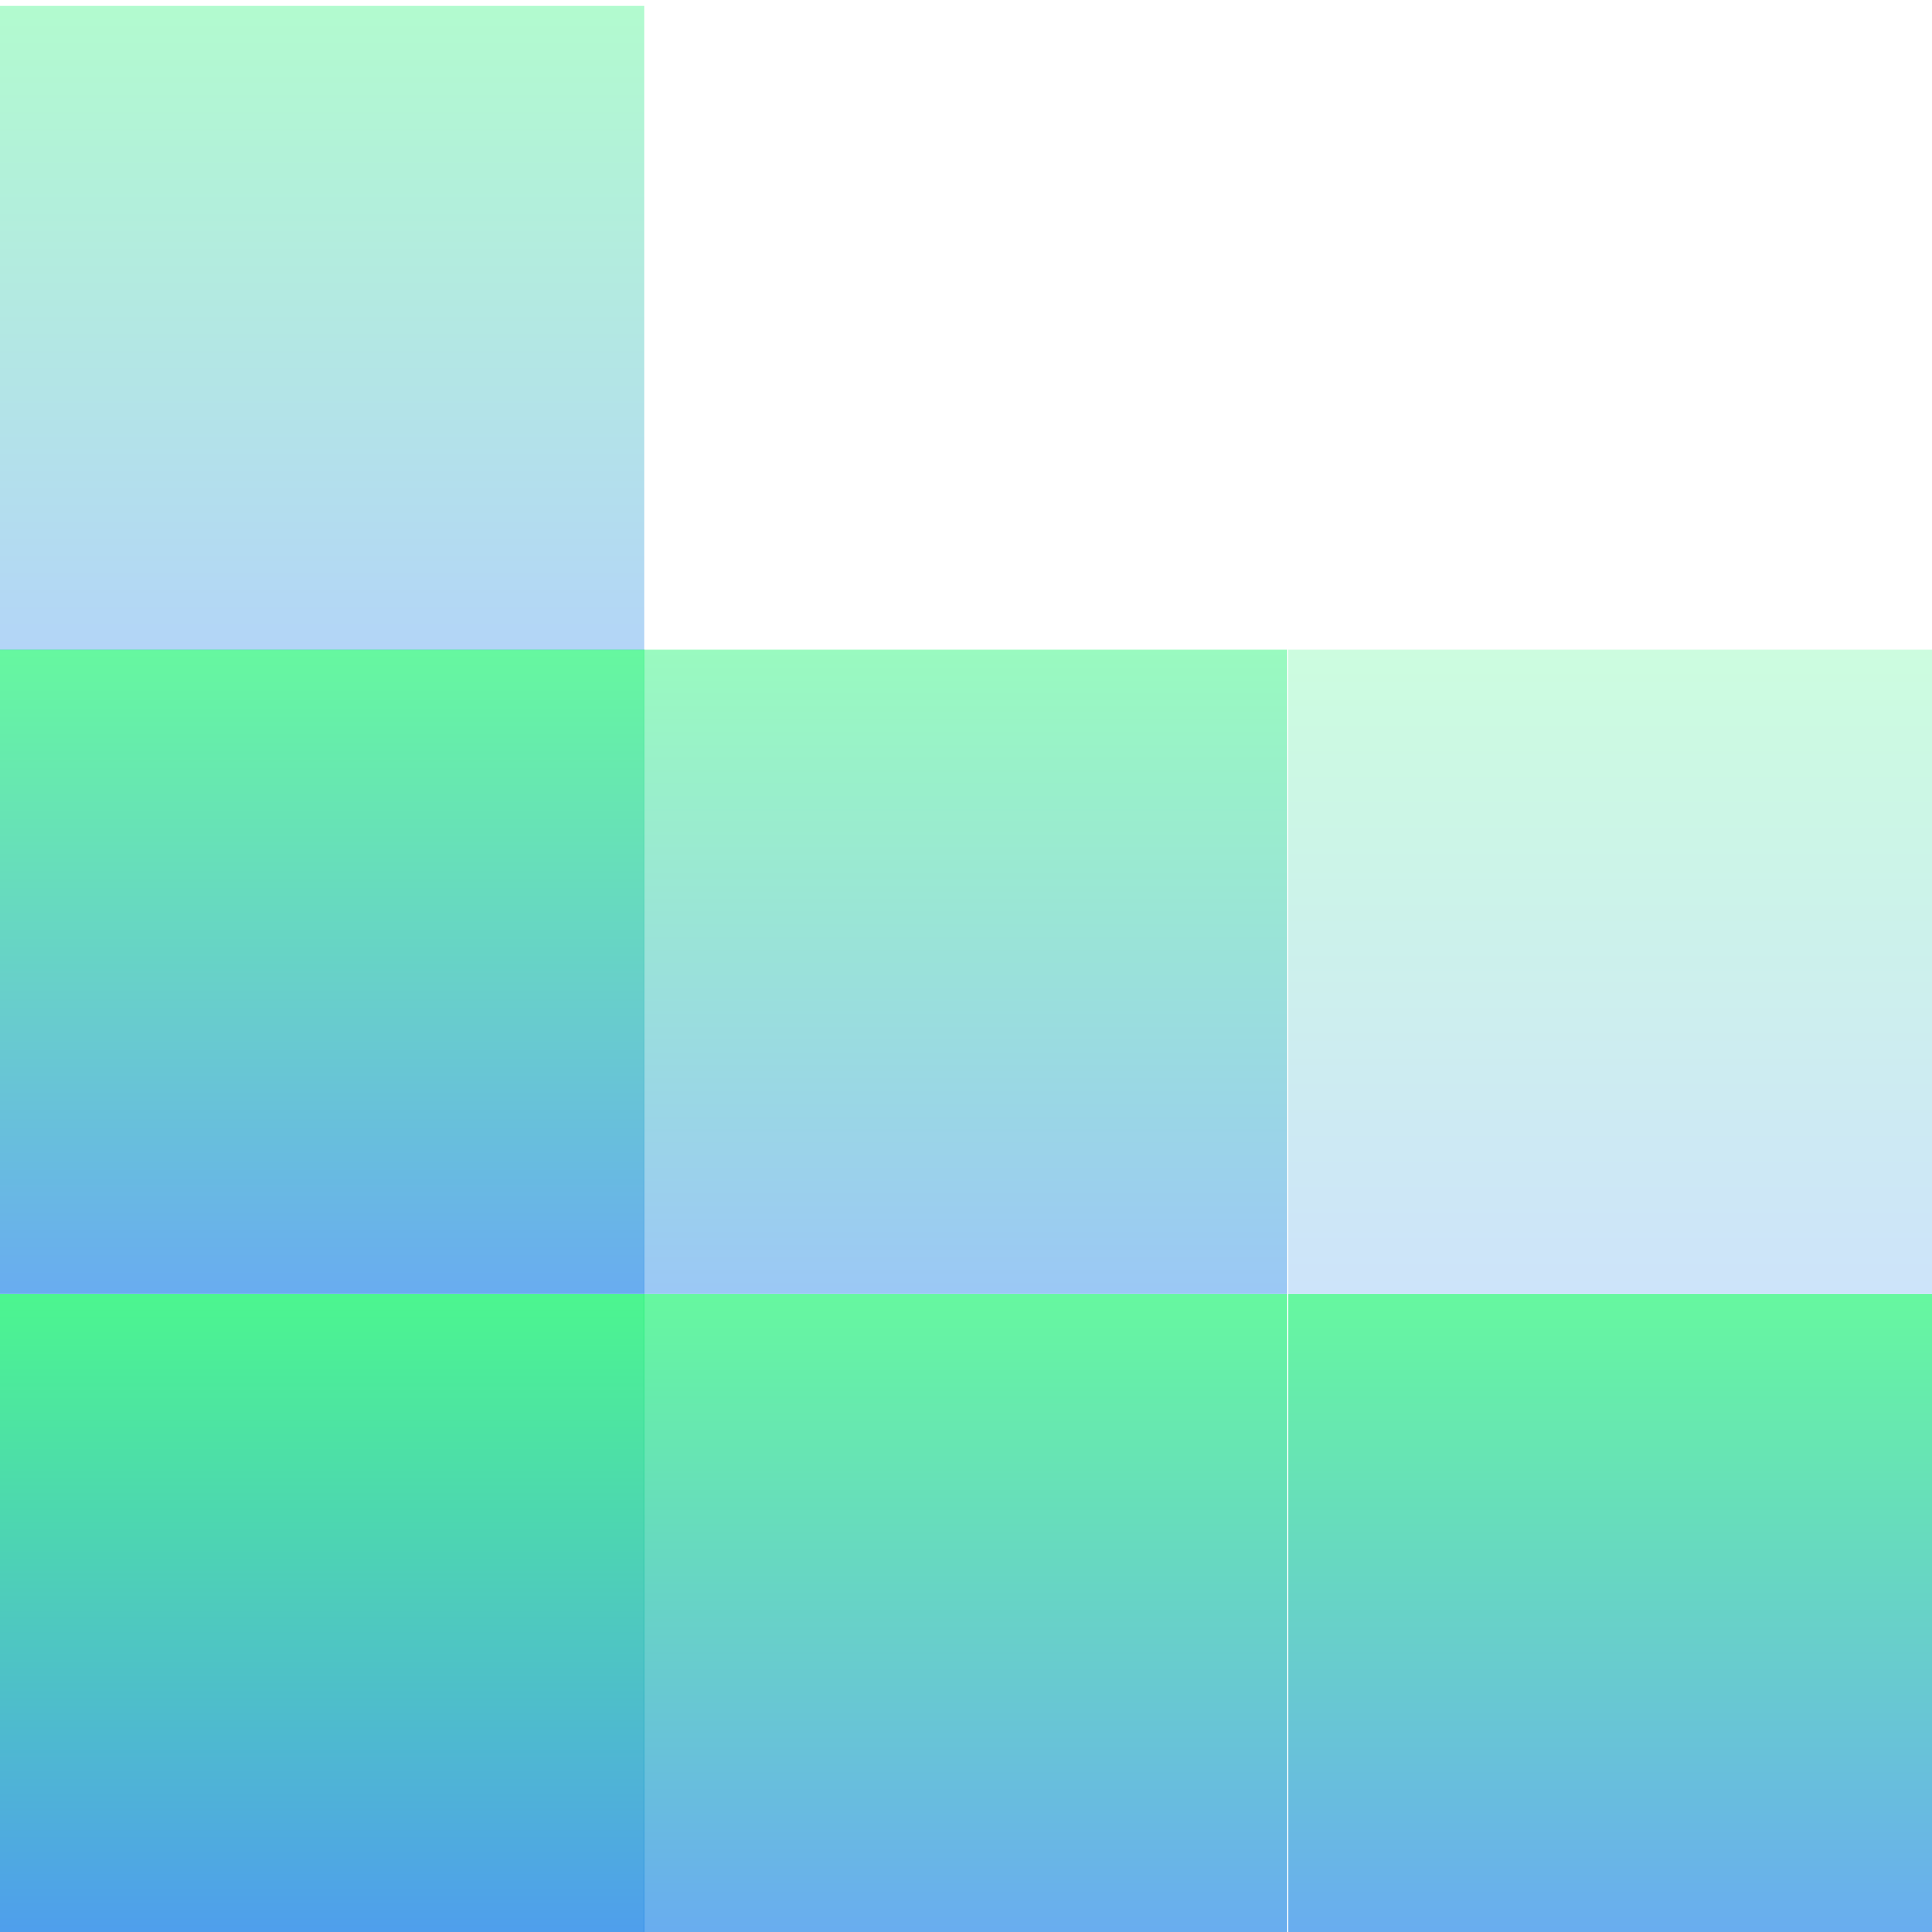 <svg xmlns="http://www.w3.org/2000/svg" width="16" height="16" version="1.1">
 <defs>
  <style id="current-color-scheme" type="text/css">
    .ColorScheme-Text { color: #d3dae3; } .ColorScheme-Highlight { color:#5294e2; }
  </style>
  <linearGradient id="rainblue" x1="0%" x2="0%" y1="0%" y2="100%">
    <stop offset="0%" style="stop-color:#00F260; stop-opacity:1"/>
    <stop offset="100%" style="stop-color:#0575E6; stop-opacity:1"/>
  </linearGradient>
 </defs>
 <rect fill="url(#rainblue)" class="ColorScheme-Text" opacity="0.3" width="5.333" height="5.333" x="0"      y=".05"/>
 <rect fill="url(#rainblue)" class="ColorScheme-Text" opacity="0.6" width="5.333" height="5.333" x="0"      y="5.38"/>
 <rect fill="url(#rainblue)" class="ColorScheme-Text" opacity="0.4" width="5.333" height="5.333" x="5.33"   y="5.38"/>
 <rect fill="url(#rainblue)" class="ColorScheme-Text" opacity="0.2" width="5.333" height="5.333" x="10.67"  y="5.38"/>
 <rect fill="url(#rainblue)" class="ColorScheme-Text" opacity="0.7" width="5.333" height="5.333" x="0"      y="10.72"/>
 <rect fill="url(#rainblue)" class="ColorScheme-Text" opacity="0.6" width="5.333" height="5.333" x="5.33"   y="10.72"/>
 <rect fill="url(#rainblue)" class="ColorScheme-Text" opacity="0.6" width="5.333" height="5.333" x="10.67"  y="10.72"/>
</svg>
